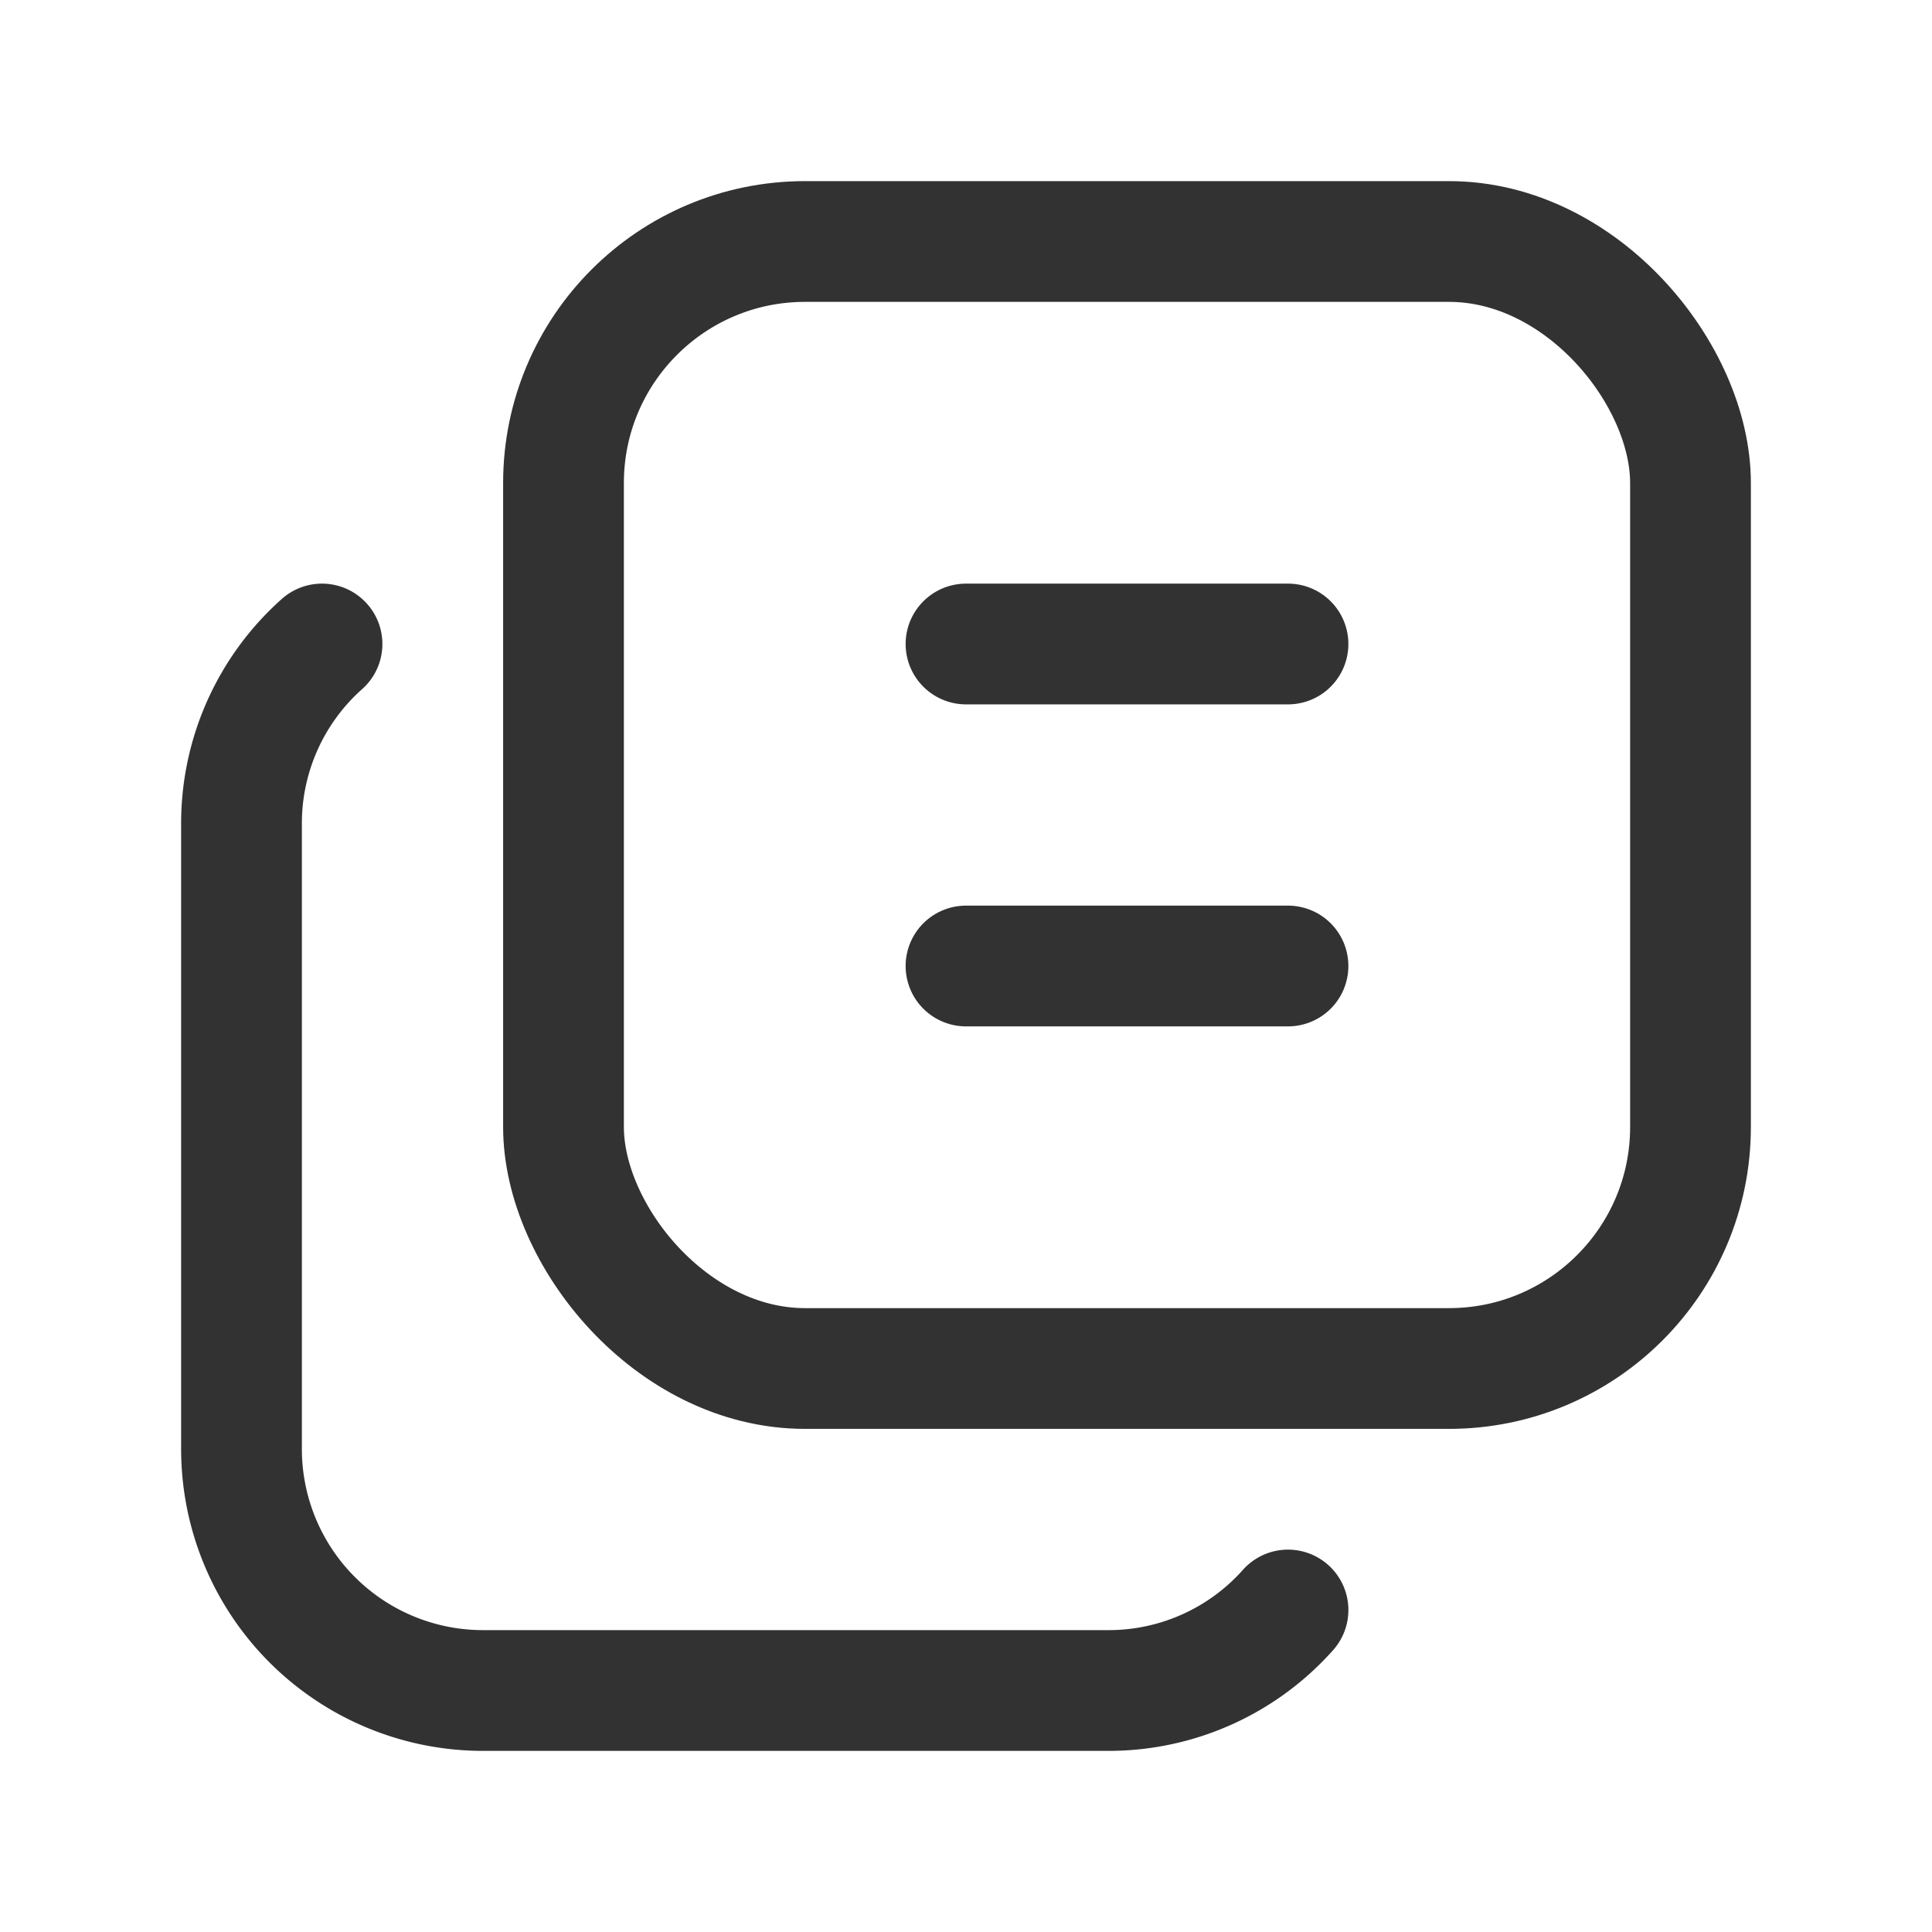 <svg xmlns="http://www.w3.org/2000/svg" viewBox="0 0 24 24"><rect x="7" y="3" width="14" height="14" rx="3" transform="translate(28 20) rotate(180)" stroke-width="1.5" stroke="#323232" stroke-linecap="round" stroke-linejoin="round" fill="none"/><line x1="16" y1="12" x2="12" y2="12" fill="none" stroke="#323232" stroke-linecap="round" stroke-linejoin="round" stroke-width="1.5"/><line x1="16" y1="8" x2="12" y2="8" fill="none" stroke="#323232" stroke-linecap="round" stroke-linejoin="round" stroke-width="1.5"/><path d="M4,8a2.981,2.981,0,0,0-1,2.221V18a3,3,0,0,0,3,3h7.779A2.981,2.981,0,0,0,16,20" fill="none" stroke="#323232" stroke-linecap="round" stroke-linejoin="round" stroke-width="1.5"/><path d="M24,24H0V0H24Z" fill="none"/></svg>
